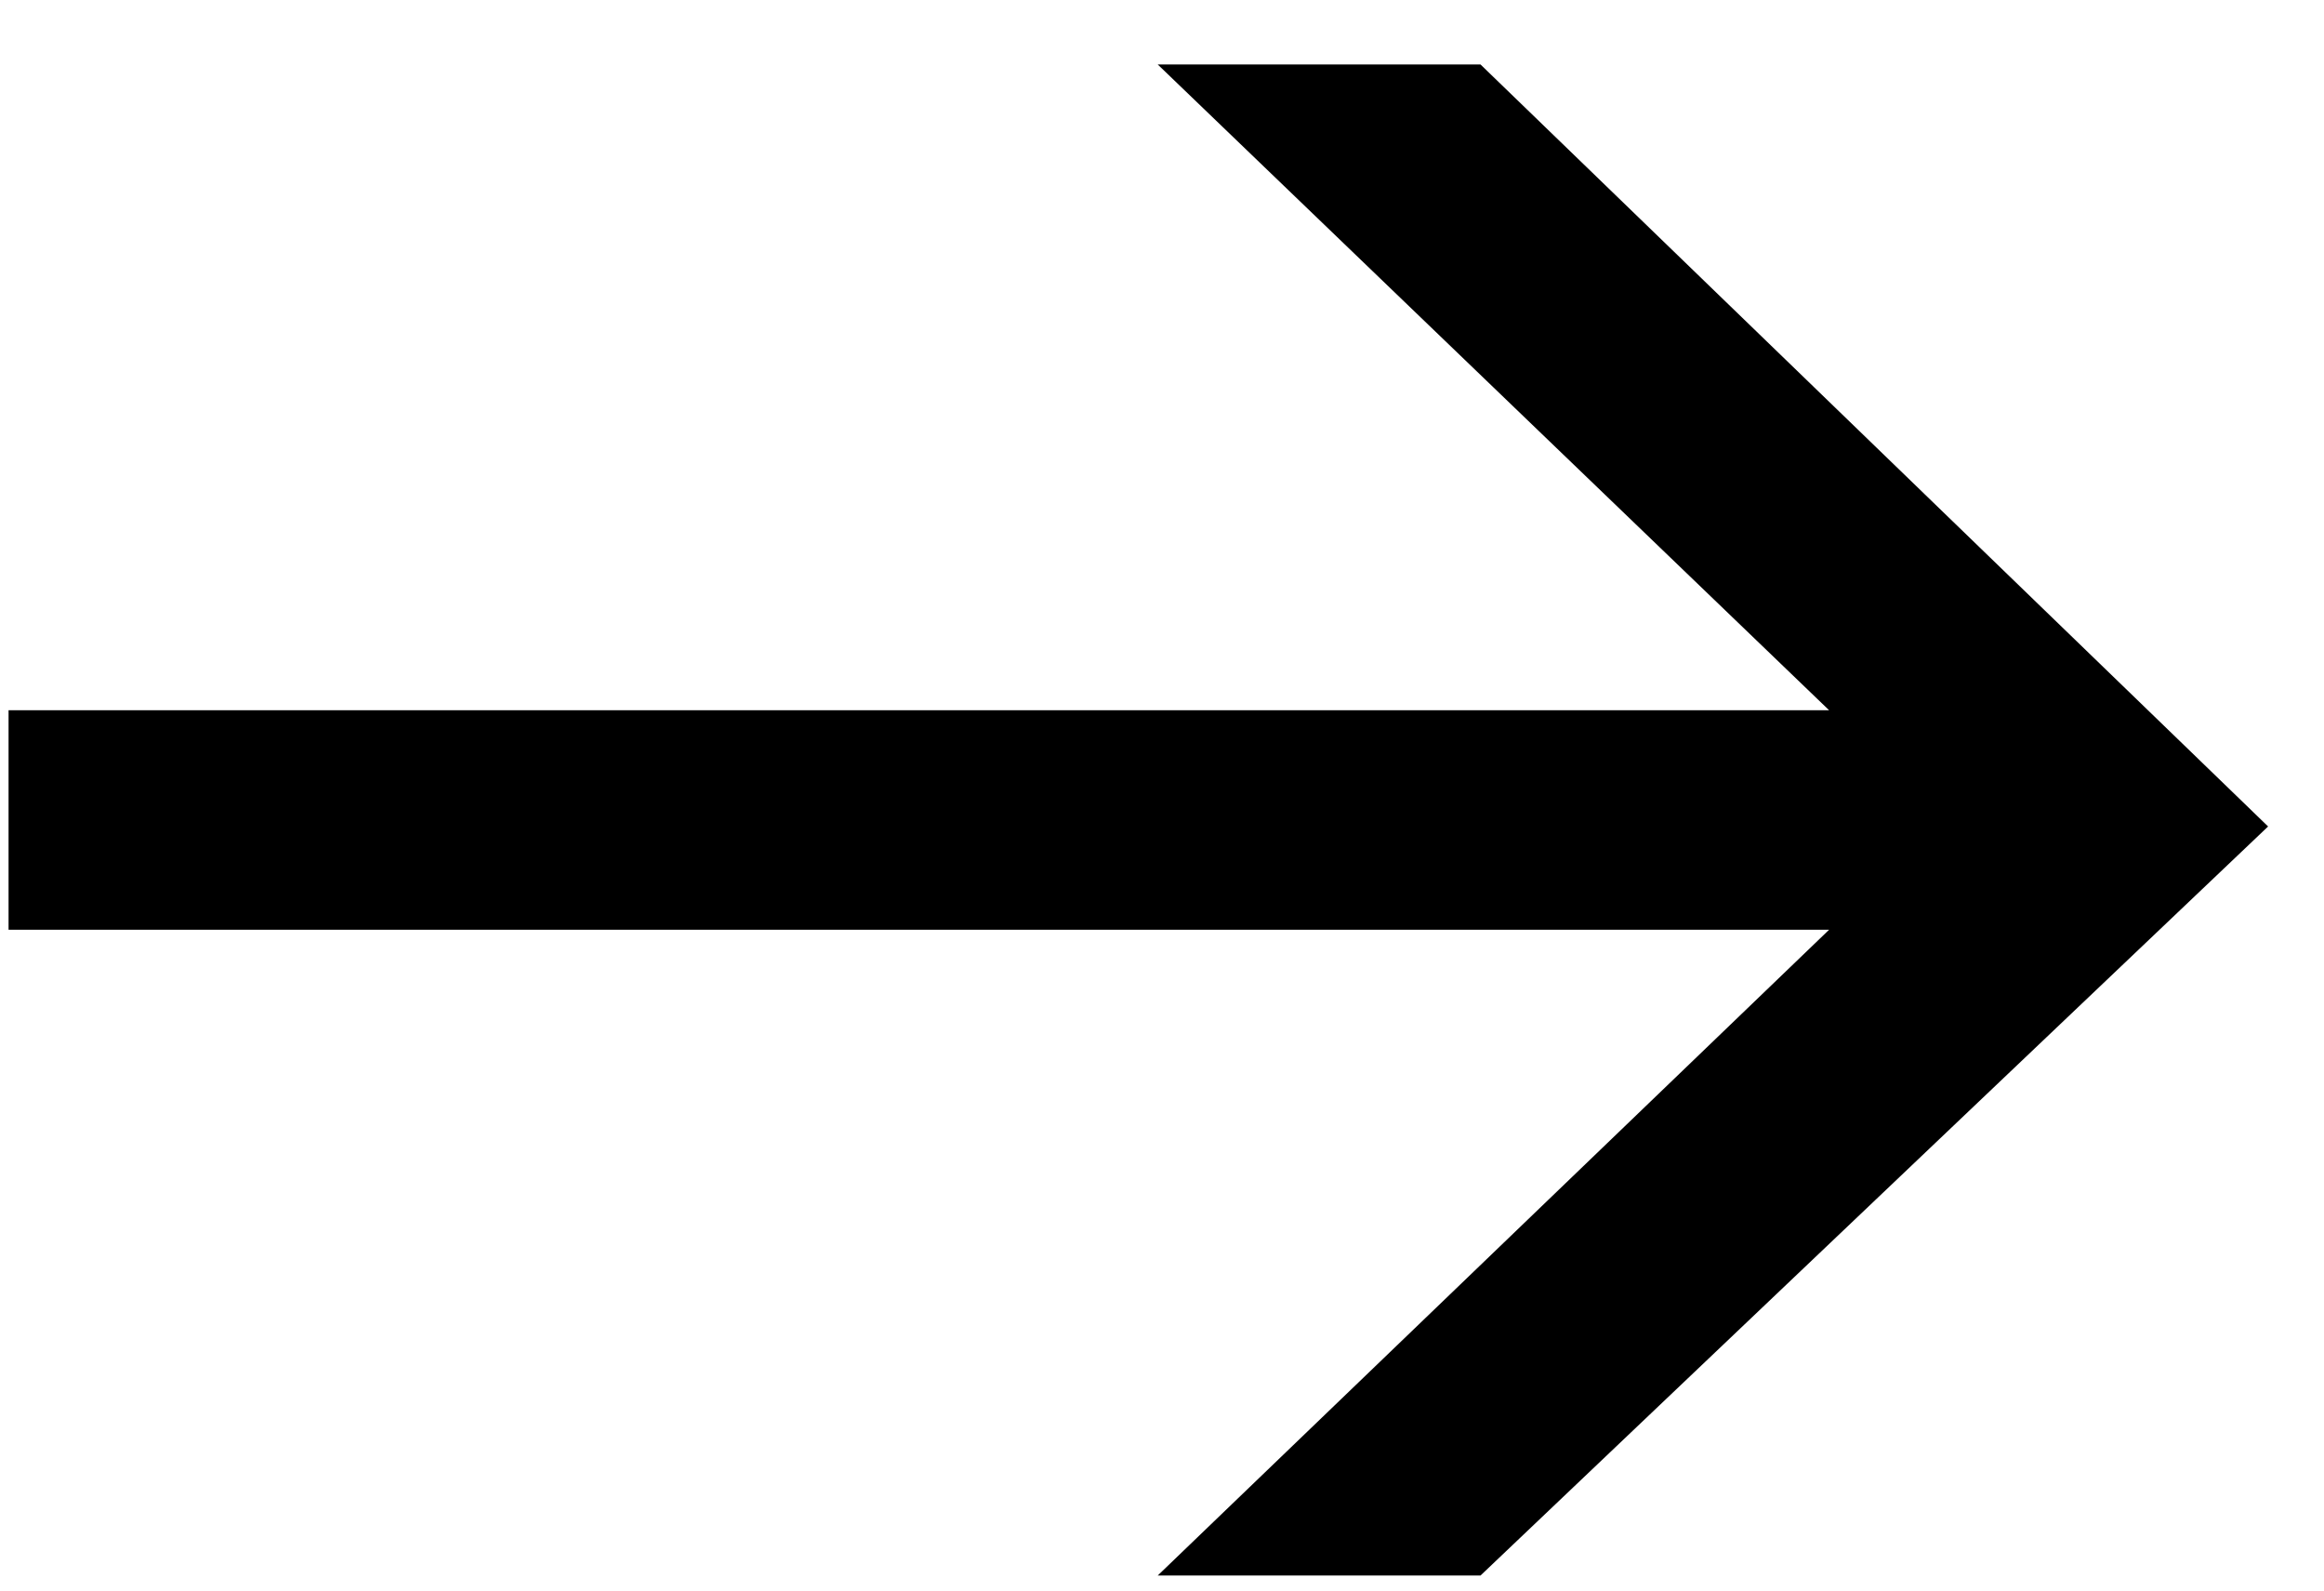 <svg width="19" height="13" viewBox="0 0 19 13" fill="none" xmlns="http://www.w3.org/2000/svg">
<path d="M12.104 12.877H9.465L14.954 7.599H0.07V5.805H14.954L9.465 0.527H12.104L18.543 6.755L12.104 12.877Z" fill="black"/>
</svg>
